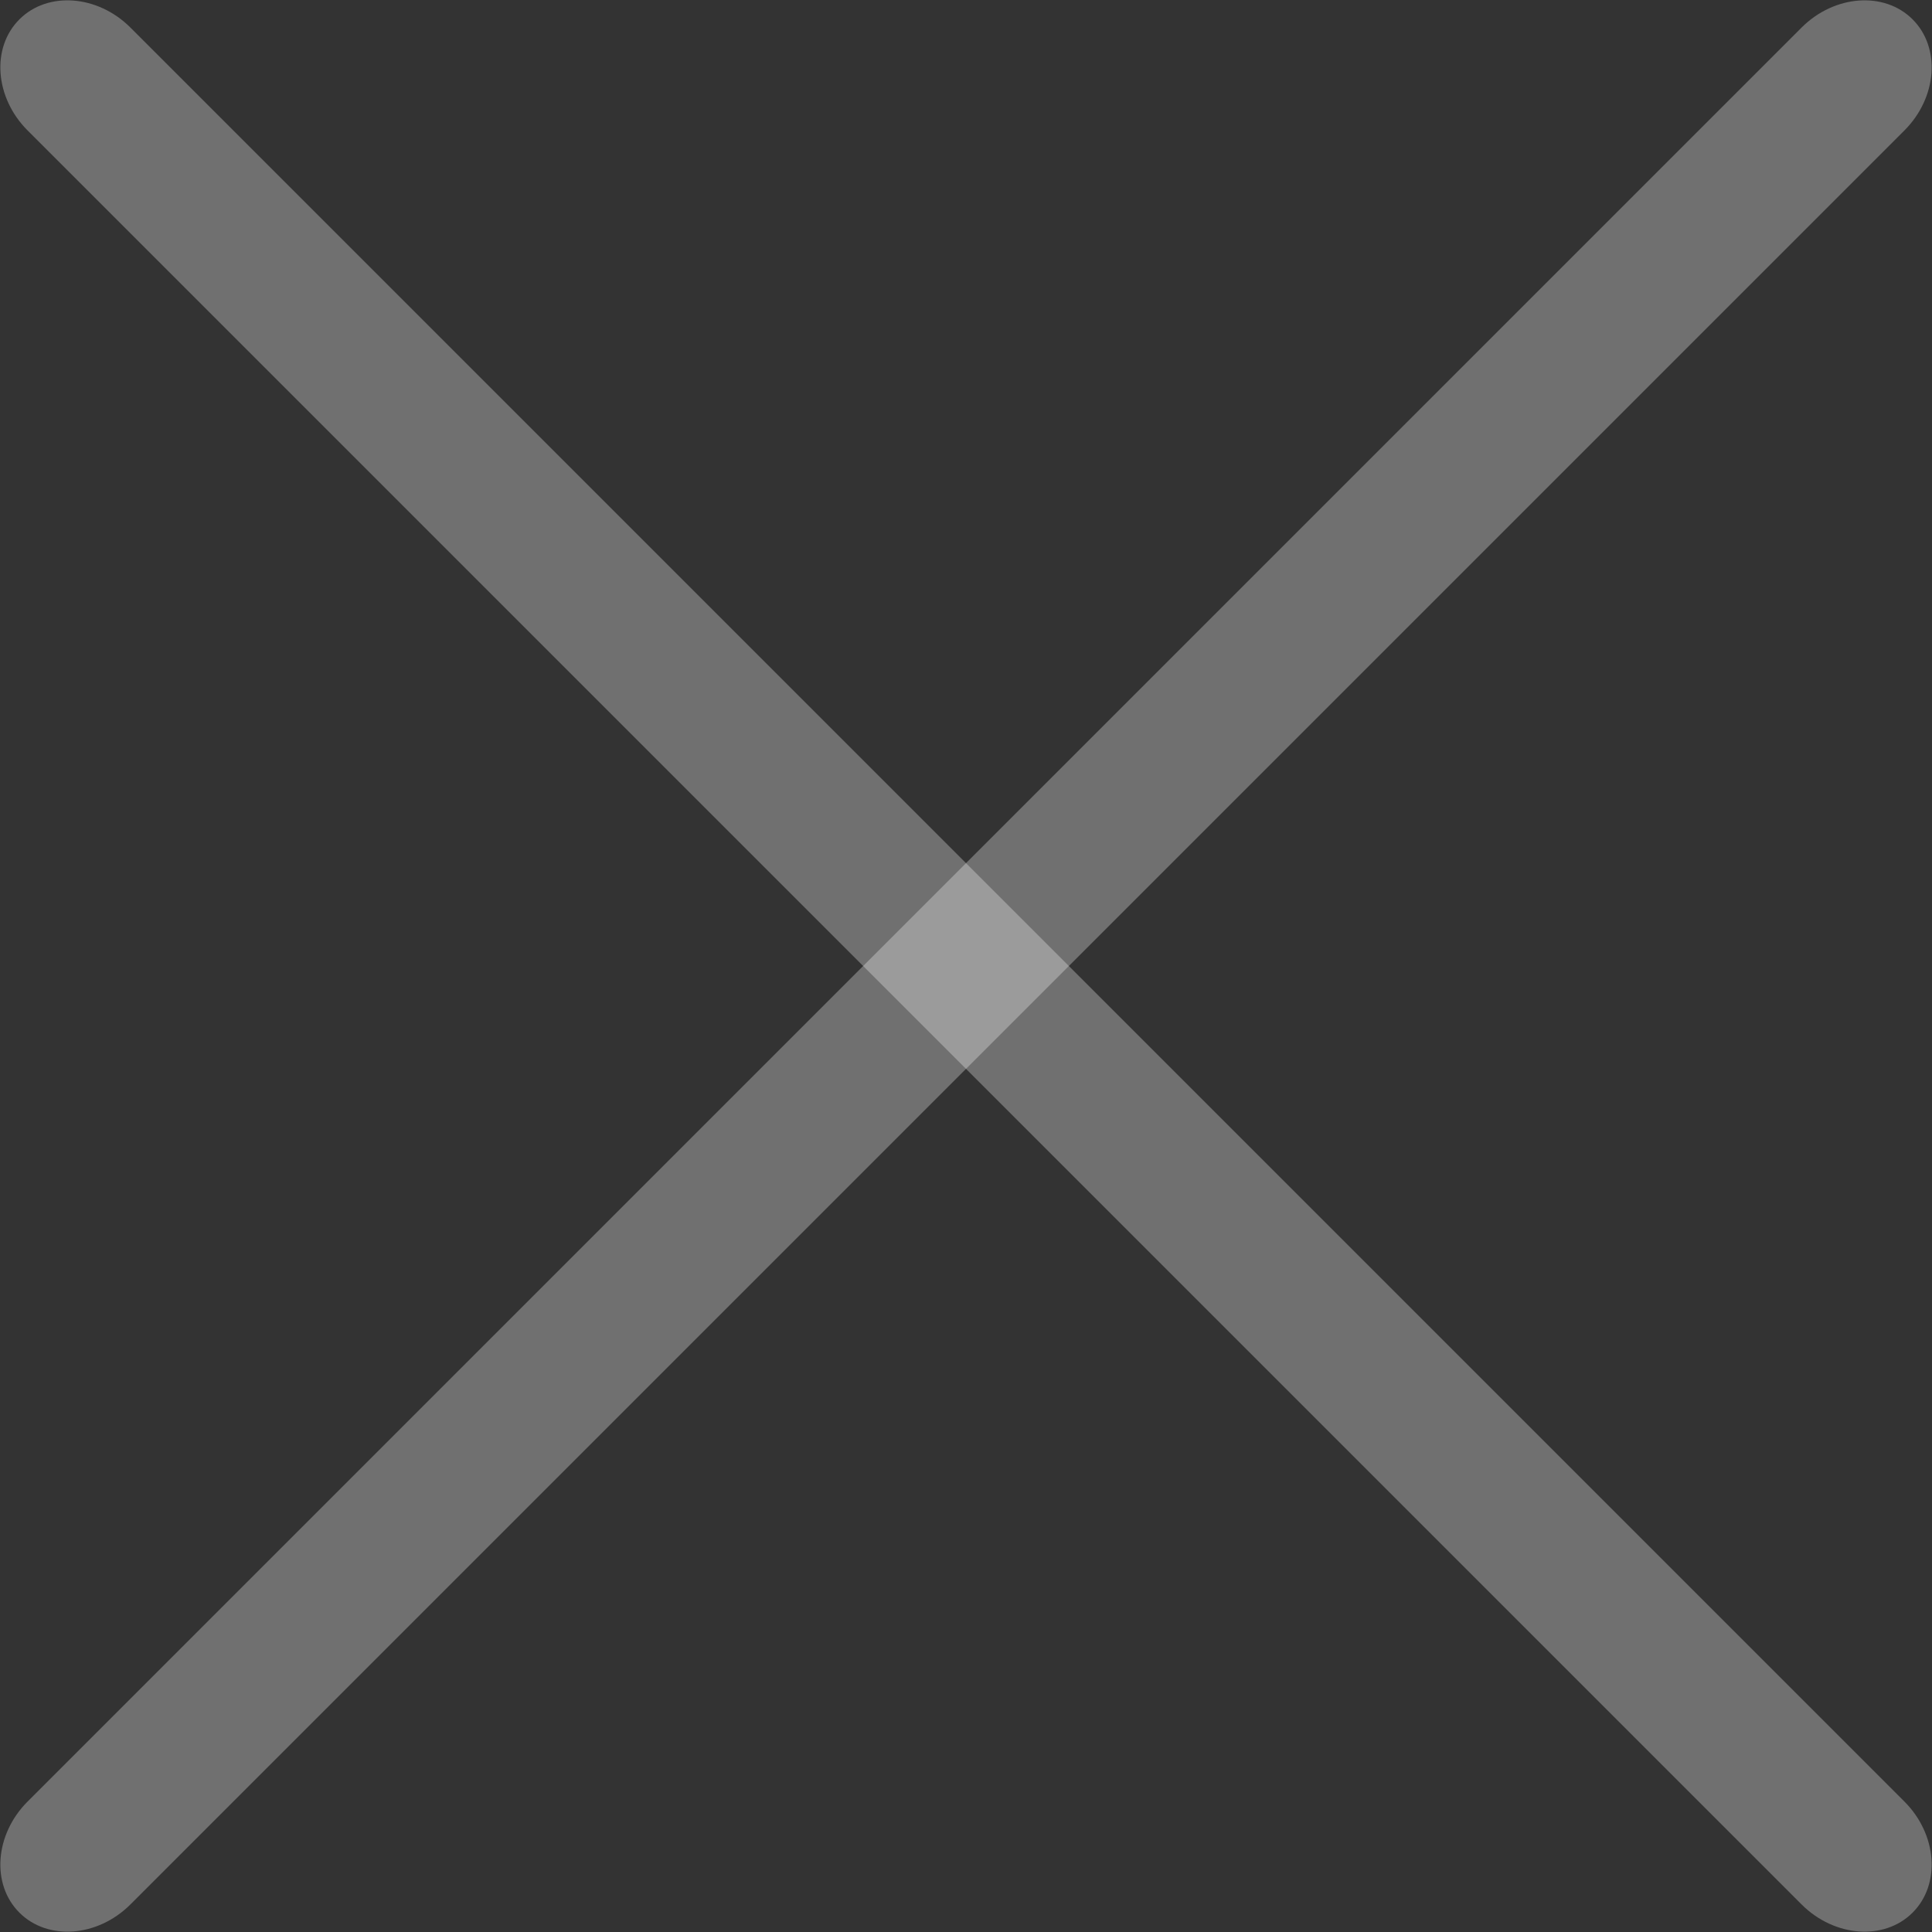 <?xml version="1.0" encoding="utf-8"?>
<!-- Generator: Adobe Illustrator 24.1.2, SVG Export Plug-In . SVG Version: 6.00 Build 0)  -->
<svg version="1.1" id="Layer_2" xmlns="http://www.w3.org/2000/svg" xmlns:xlink="http://www.w3.org/1999/xlink" x="0px" y="0px"
	 viewBox="0 0 25.92 25.92" style="enable-background:new 0 0 25.92 25.92;" xml:space="preserve">
<rect x="0" y="0" width="25.92" height="25.92" fill="#333333" stroke="none"/>
<style type="text/css">
	.st0{fill:rgba(255,255,255,0.3);}
</style>
<g>
	<g>
		<g>
			<path class="st0" d="M0.37,24.17c-0.44,0.44-0.49,1.11-0.11,1.49c0.38,0.38,1.05,0.33,1.49-0.11l23.8-23.8
				c0.44-0.44,0.49-1.11,0.11-1.49s-1.05-0.33-1.49,0.11L0.37,24.17z"/>
		</g>
		<g>
			<path class="st0" d="M0.26,0.26c-0.38,0.38-0.33,1.05,0.11,1.49l23.8,23.8c0.44,0.44,1.11,0.49,1.49,0.11
				c0.38-0.38,0.33-1.05-0.11-1.49L1.75,0.37C1.31-0.07,0.64-0.12,0.26,0.26z"/>
		</g>
	</g>
</g>
</svg>
